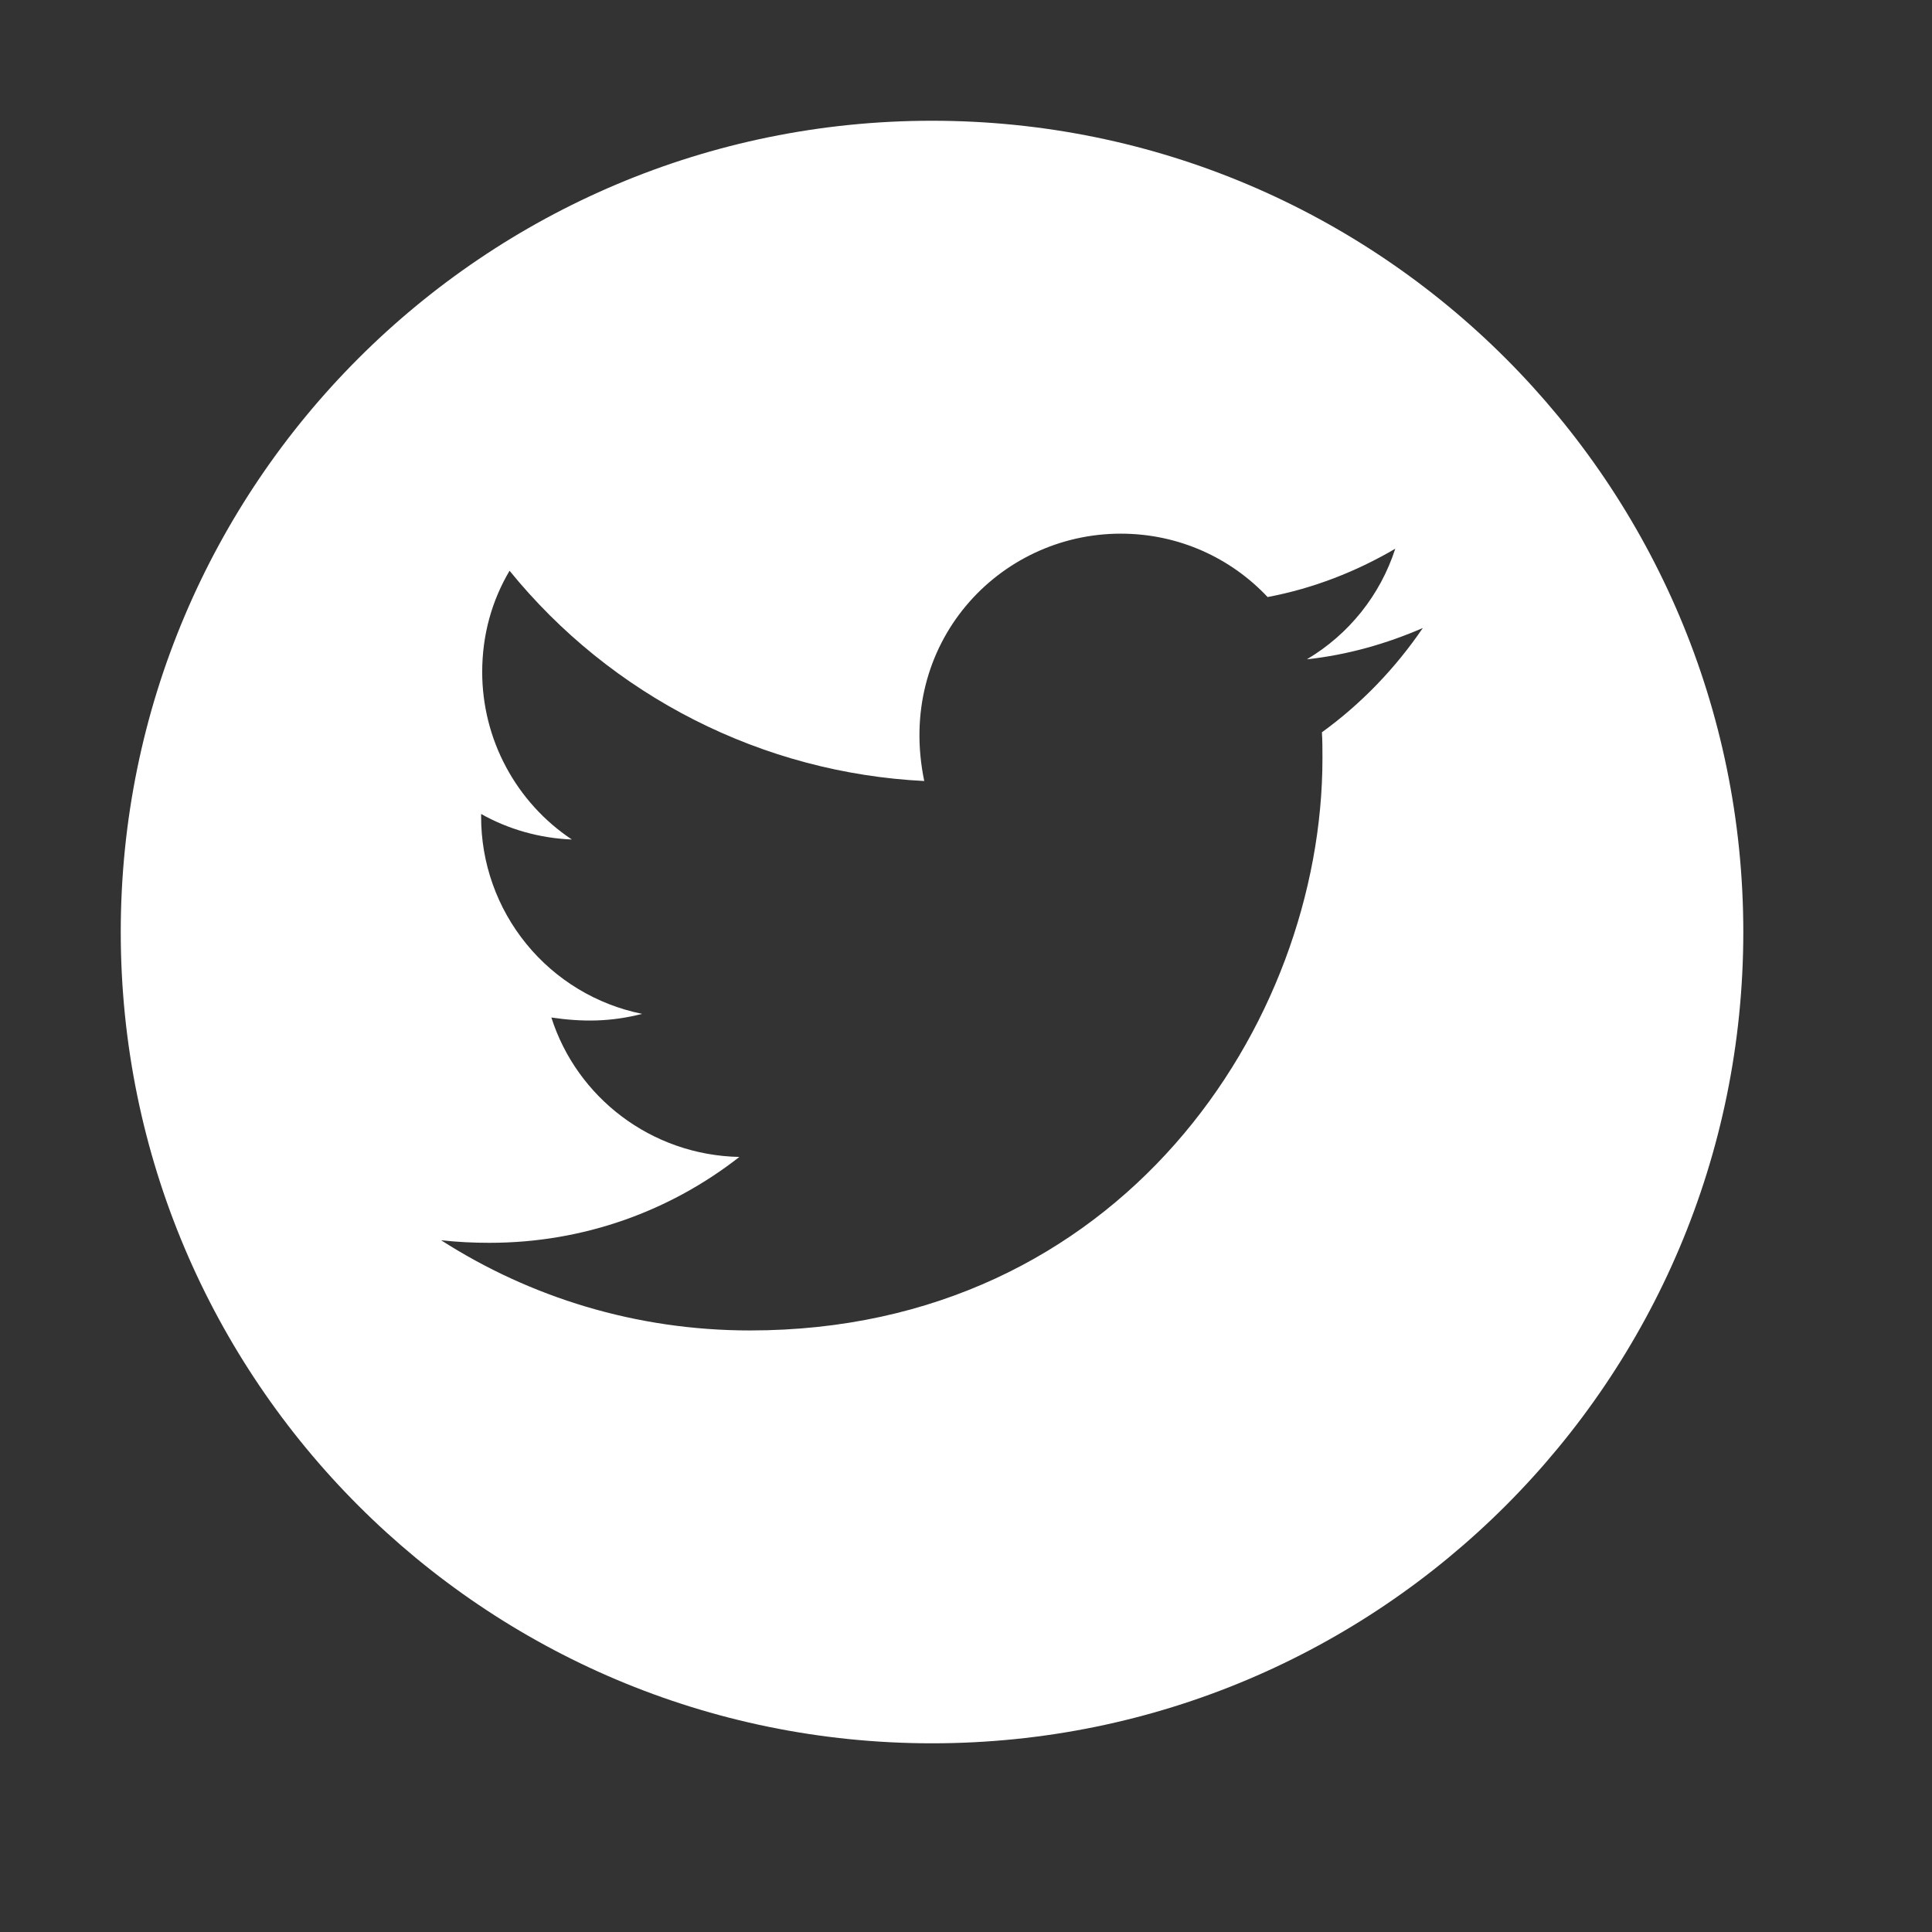 <svg width="36" height="36" viewBox="0 0 36 36" fill="none" xmlns="http://www.w3.org/2000/svg"><rect x="0" y="0" width="36" height="36" fill="#333333" stroke="none"/><path d="M17.367 2.25C9.019 2.25 2.25 9.019 2.25 17.367 2.25 25.715 9.019 32.484 17.367 32.484 25.715 32.484 32.484 25.715 32.484 17.367 32.484 9.019 25.715 2.25 17.367 2.25zM24.632 13.645C24.642 13.804 24.642 13.969 24.642 14.131 24.642 19.085 20.87 24.791 13.976 24.791 11.85 24.791 9.879 24.173 8.219 23.11 8.523 23.144 8.813 23.158 9.124 23.158 10.878 23.158 12.491 22.564 13.777 21.558 12.13 21.524 10.747 20.445 10.274 18.96 10.851 19.044 11.371 19.044 11.965 18.892 11.117 18.72 10.355 18.26 9.808 17.589 9.261 16.919 8.963 16.079 8.965 15.214V15.167C9.461 15.447 10.045 15.619 10.656 15.643 10.142 15.301 9.721 14.837 9.43 14.293 9.138 13.749 8.986 13.142 8.985 12.525 8.985 11.826 9.167 11.189 9.495 10.635 10.436 11.794 11.61 12.741 12.942 13.416 14.273 14.091 15.731 14.479 17.222 14.553 16.692 12.005 18.596 9.944 20.883 9.944 21.963 9.944 22.935 10.396 23.62 11.125 24.467 10.966 25.277 10.649 25.999 10.224 25.719 11.091 25.132 11.823 24.352 12.285 25.108 12.204 25.837 11.995 26.512 11.702 26.002 12.451 25.364 13.116 24.632 13.645z" fill="#fff"/></svg>